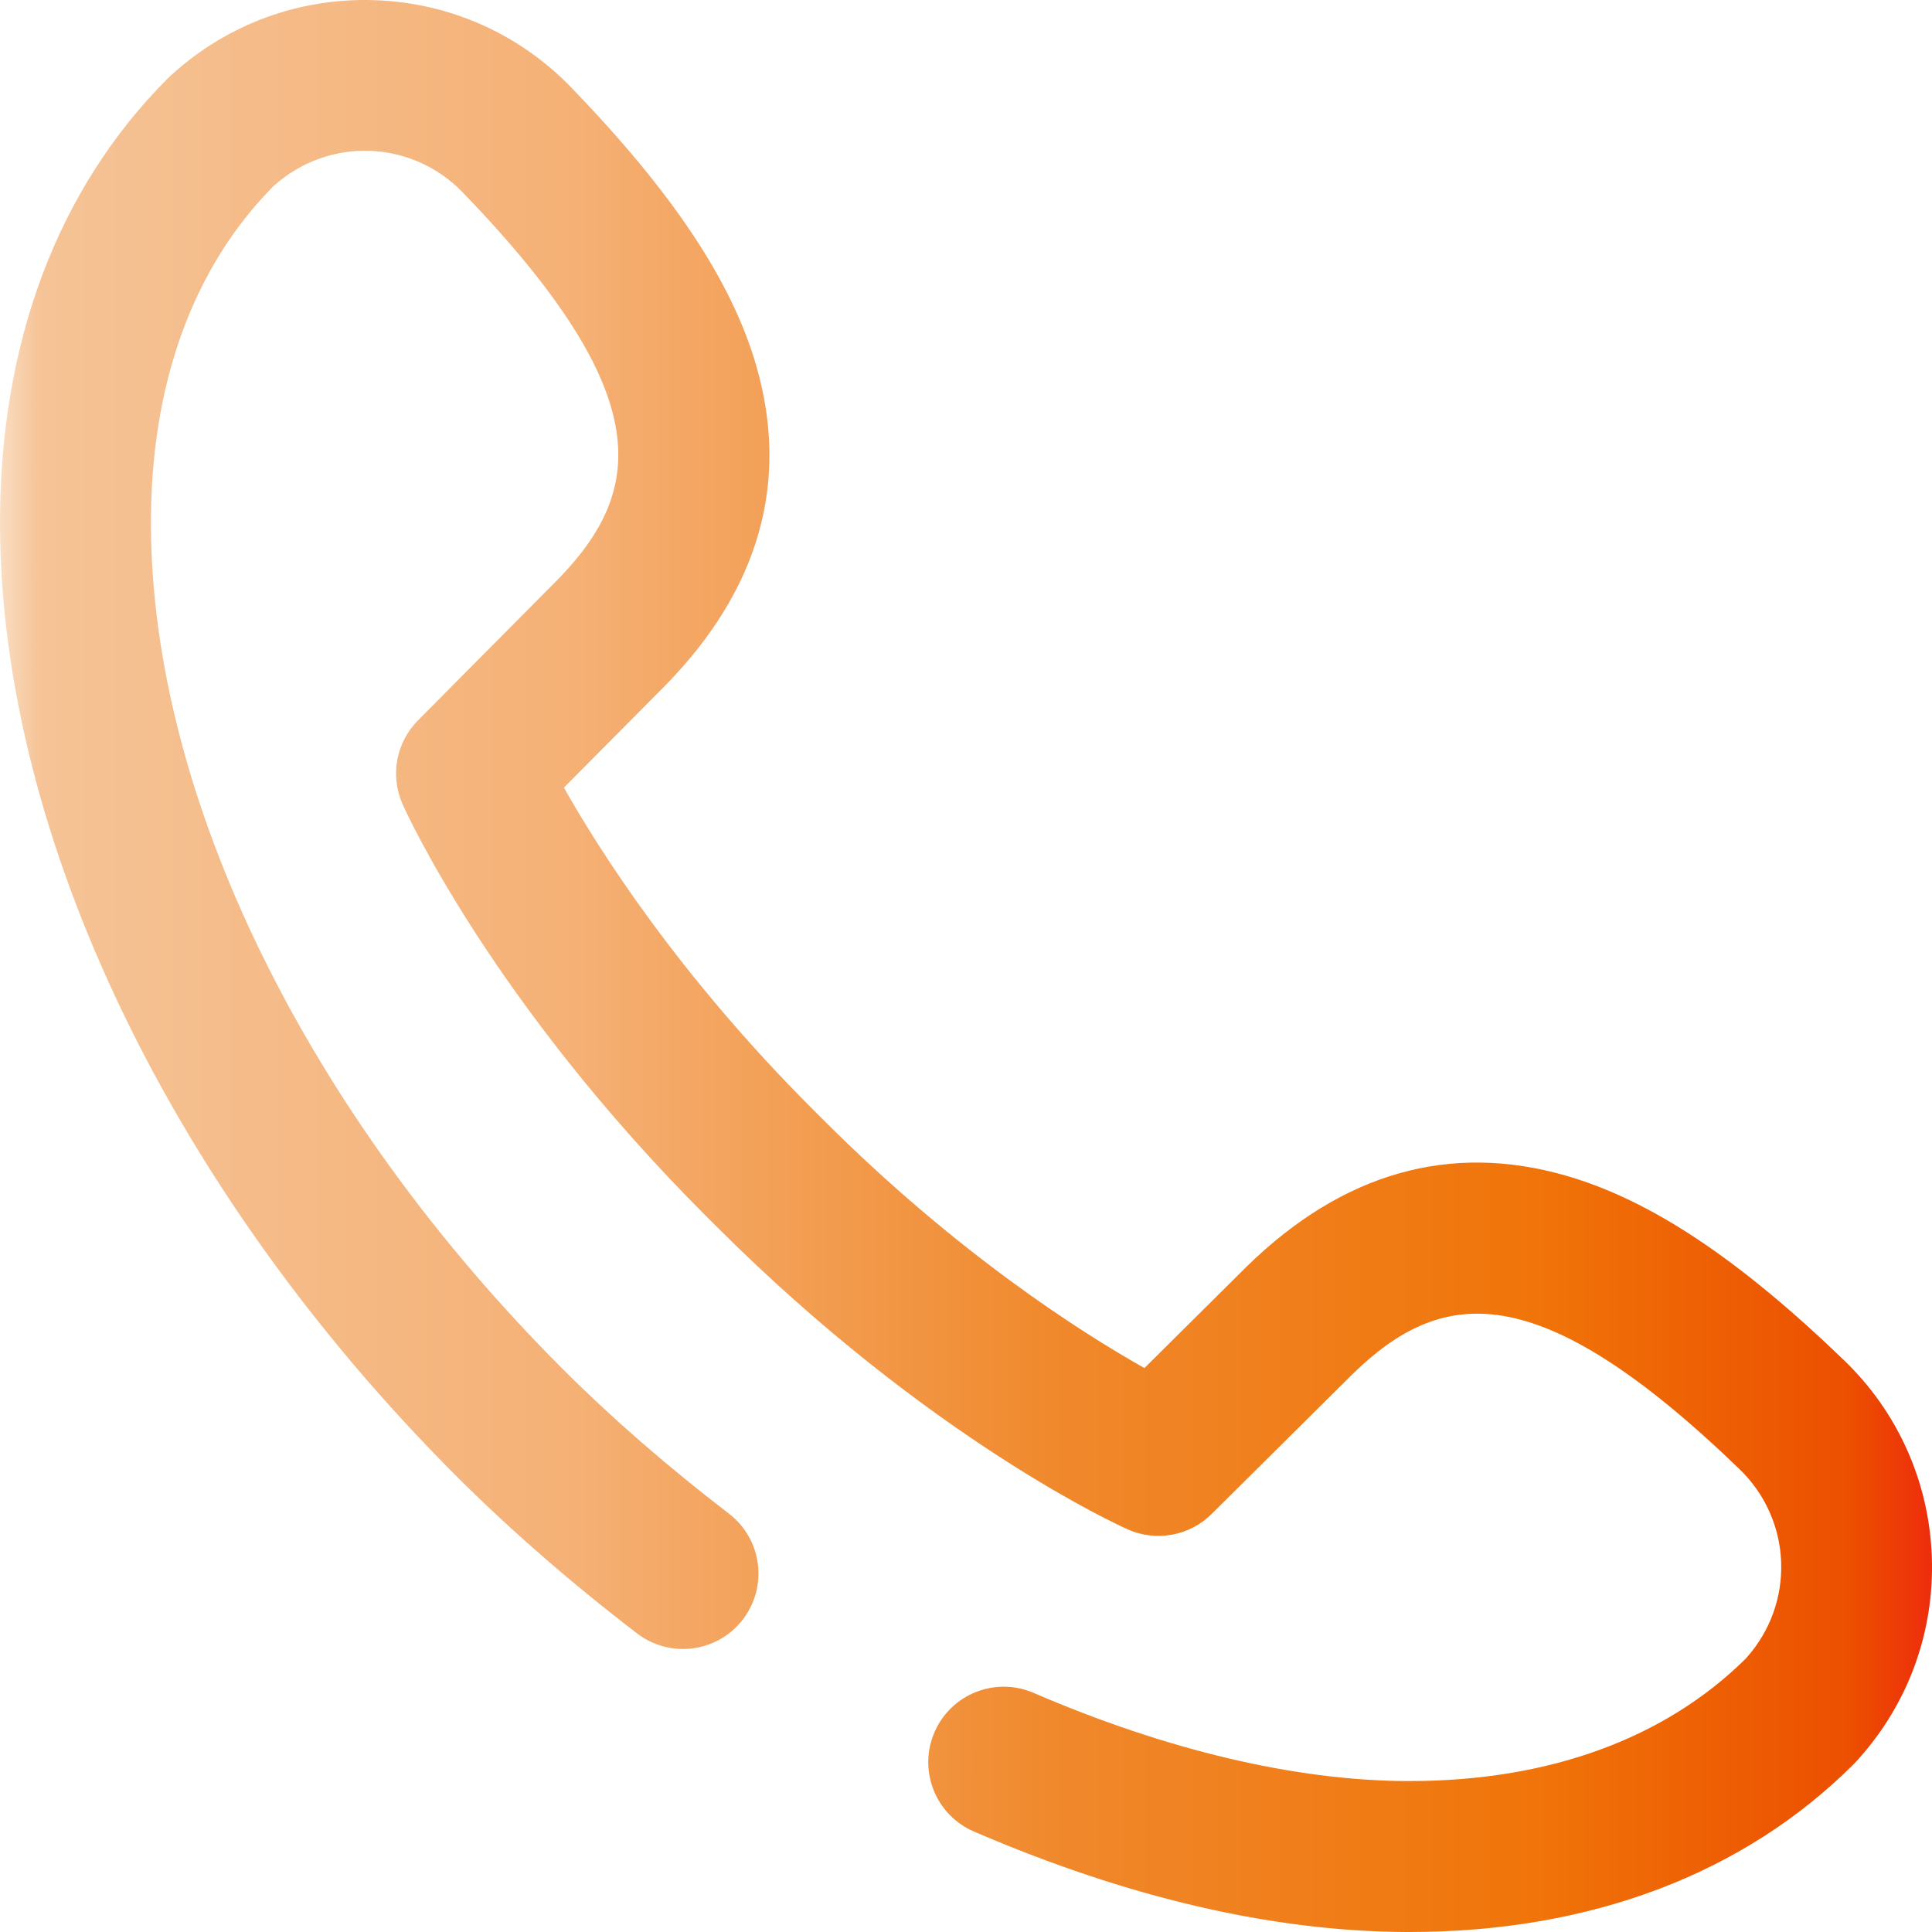 <?xml version="1.0" encoding="utf-8"?>
<!-- Generator: Adobe Illustrator 26.2.1, SVG Export Plug-In . SVG Version: 6.00 Build 0)  -->
<svg version="1.1" id="Capa_1" xmlns="http://www.w3.org/2000/svg" xmlns:xlink="http://www.w3.org/1999/xlink" x="0px" y="0px"
	 viewBox="0 0 512 512" style="enable-background:new 0 0 512 512;" xml:space="preserve">
<style type="text/css">
	.st0{fill:url(#SVGID_1_);}
</style>
<linearGradient id="SVGID_1_" gradientUnits="userSpaceOnUse" x1="4.986430e-04" y1="30.004" x2="512.003" y2="30.004" gradientTransform="matrix(1 0 0 1 -2.862228e-04 225.996)">
	<stop  offset="0" style="stop-color:#FADDC2"/>
	<stop  offset="0.021" style="stop-color:#F5C396"/>
	<stop  offset="0.293" style="stop-color:#F5B176"/>
	<stop  offset="0.55" style="stop-color:#F0882B"/>
	<stop  offset="0.796" style="stop-color:#F07409"/>
	<stop  offset="0.958" style="stop-color:#EC4F00"/>
	<stop  offset="1" style="stop-color:#EE2D0C"/>
</linearGradient>
<path class="st0" d="M373.535,511.999c-0.375,0-0.747-0.001-1.122-0.002c-35.305-0.177-73.771-9.137-114.332-26.633
	c-10.143-4.375-14.818-16.143-10.443-26.286c4.374-10.143,16.145-14.819,26.285-10.443c35.092,15.136,69.219,23.215,98.689,23.362
	c0.305,0.002,0.609,0.002,0.913,0.002c36.87,0,67.652-11.204,89.1-32.433l0.142-0.157c13.046-14.535,12.252-36.545-1.811-50.105
	c-53.696-51.779-79.047-48.032-102.511-25.151l-37.353,37.075c-5.857,5.814-14.687,7.434-22.225,4.075
	c-2.114-0.941-52.429-23.709-109.126-80.408l-2.633-2.629c-56.705-56.706-79.474-107.018-80.415-109.132
	c-3.357-7.54-1.738-16.368,4.076-22.226l37.074-37.352c22.88-23.463,26.629-48.814-25.15-102.511
	c-13.562-14.063-35.571-14.857-50.108-1.808l-0.153,0.138c-21.403,21.626-32.616,52.739-32.431,90.014
	c0.359,71.919,41.169,155.449,109.164,223.445c12.964,12.961,27.769,25.845,44.004,38.294c8.766,6.721,10.424,19.275,3.702,28.041
	c-6.721,8.766-19.275,10.422-28.04,3.702c-17.622-13.512-33.755-27.56-47.95-41.755C45.603,315.839,0.414,221.811,0.003,139.589
	C-0.238,91.188,15.152,50.087,44.511,20.728c0.254-0.253,0.514-0.5,0.78-0.739l0.574-0.516C60.613,6.235,79.629-0.663,99.446,0.052
	c19.805,0.714,38.286,8.964,52.041,23.229c26.934,27.931,42.481,51.333,48.93,73.646c8.885,30.749,0.805,59.227-24.016,84.64
	c-0.038,0.039-0.076,0.077-0.114,0.115l-26.84,27.041c9.517,16.881,30.432,49.747,65.94,85.254l2.632,2.63
	c35.503,35.502,68.363,56.418,85.262,65.944l27.04-26.838c0.038-0.038,0.076-0.076,0.114-0.113
	c25.416-24.822,53.896-32.902,84.641-24.016c22.314,6.448,45.716,21.996,73.647,48.929c14.265,13.755,22.515,32.237,23.229,52.042
	c0.715,19.804-6.182,38.832-19.419,53.579l-0.519,0.577c-0.239,0.267-0.485,0.526-0.738,0.78
	C462.142,496.62,421.448,511.999,373.535,511.999z"/>
</svg>

